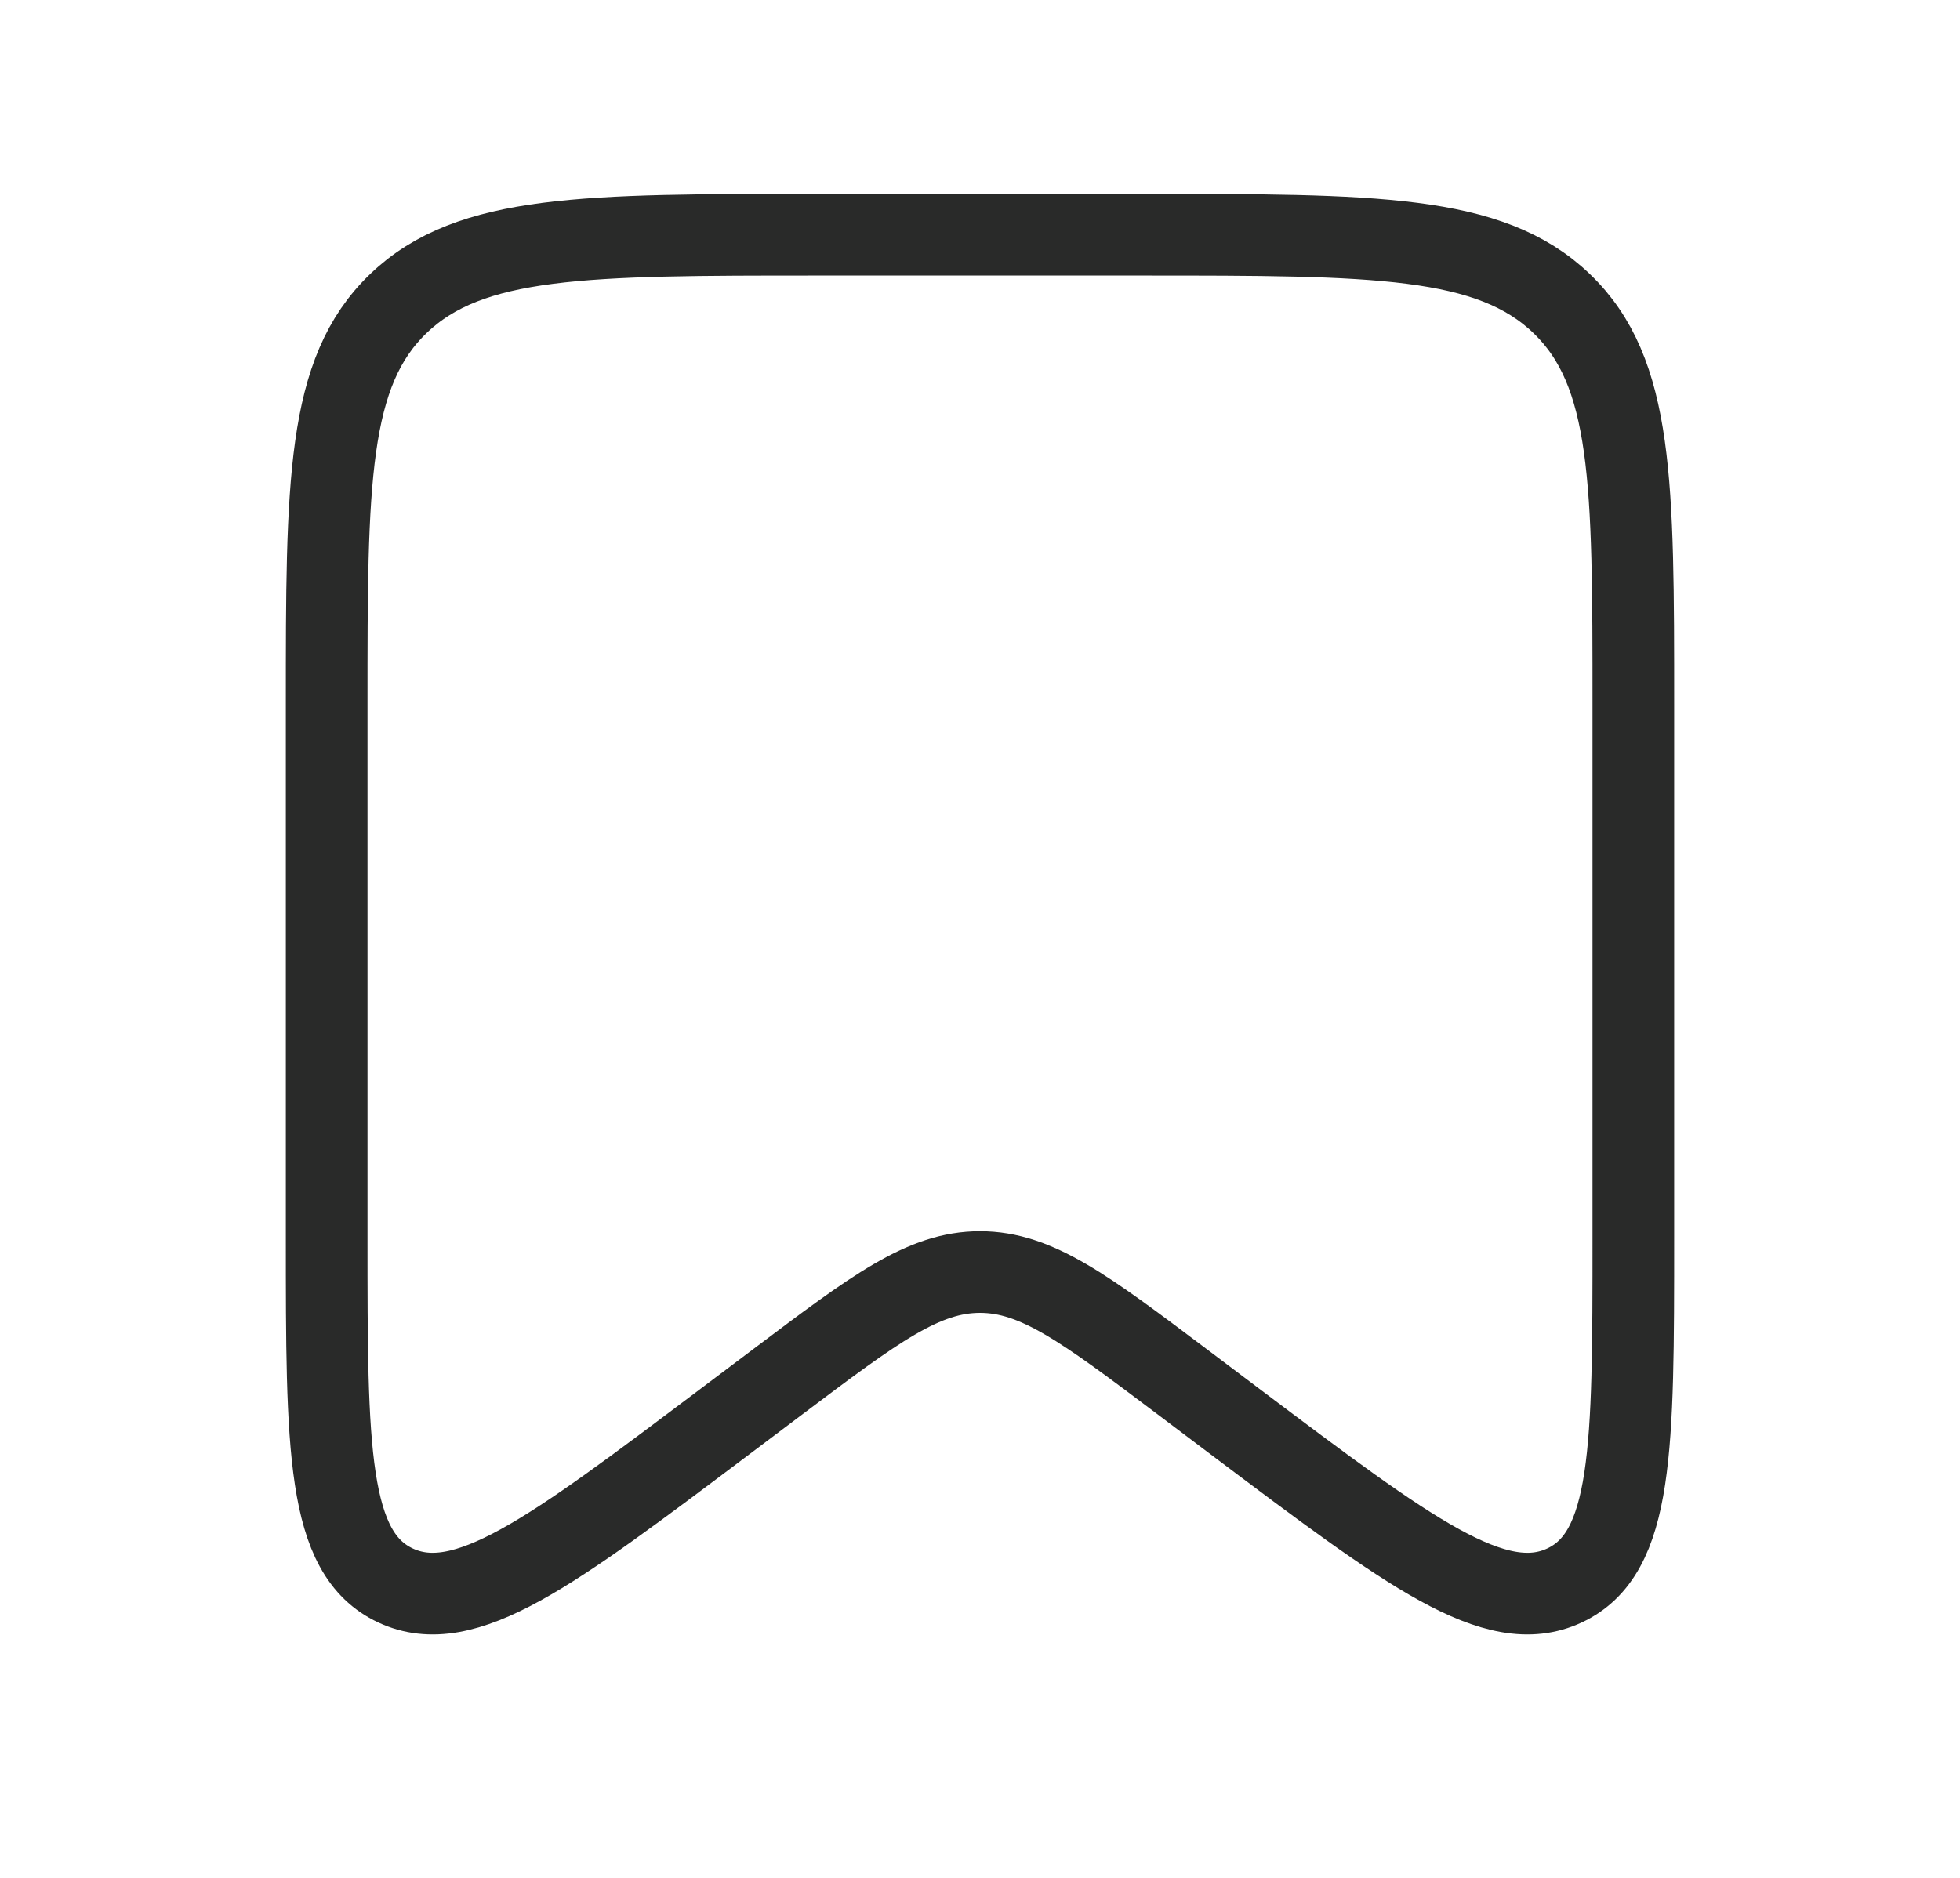 <svg width="24" height="23" viewBox="0 0 24 23" fill="none" xmlns="http://www.w3.org/2000/svg">
<path d="M4 8.625C4 5.914 4 4.559 4.879 3.717C5.757 2.875 7.172 2.875 10 2.875H14C16.828 2.875 18.243 2.875 19.121 3.717C20 4.559 20 5.914 20 8.625V15.168C20 17.74 20 19.025 19.156 19.419C18.311 19.812 17.256 19.017 15.146 17.429L14.471 16.92C13.285 16.027 12.692 15.58 12 15.58C11.308 15.58 10.715 16.027 9.529 16.92L8.853 17.429C6.744 19.017 5.689 19.812 4.844 19.419C4 19.025 4 17.74 4 15.168V8.625Z" stroke="#292A29"/>
</svg>
